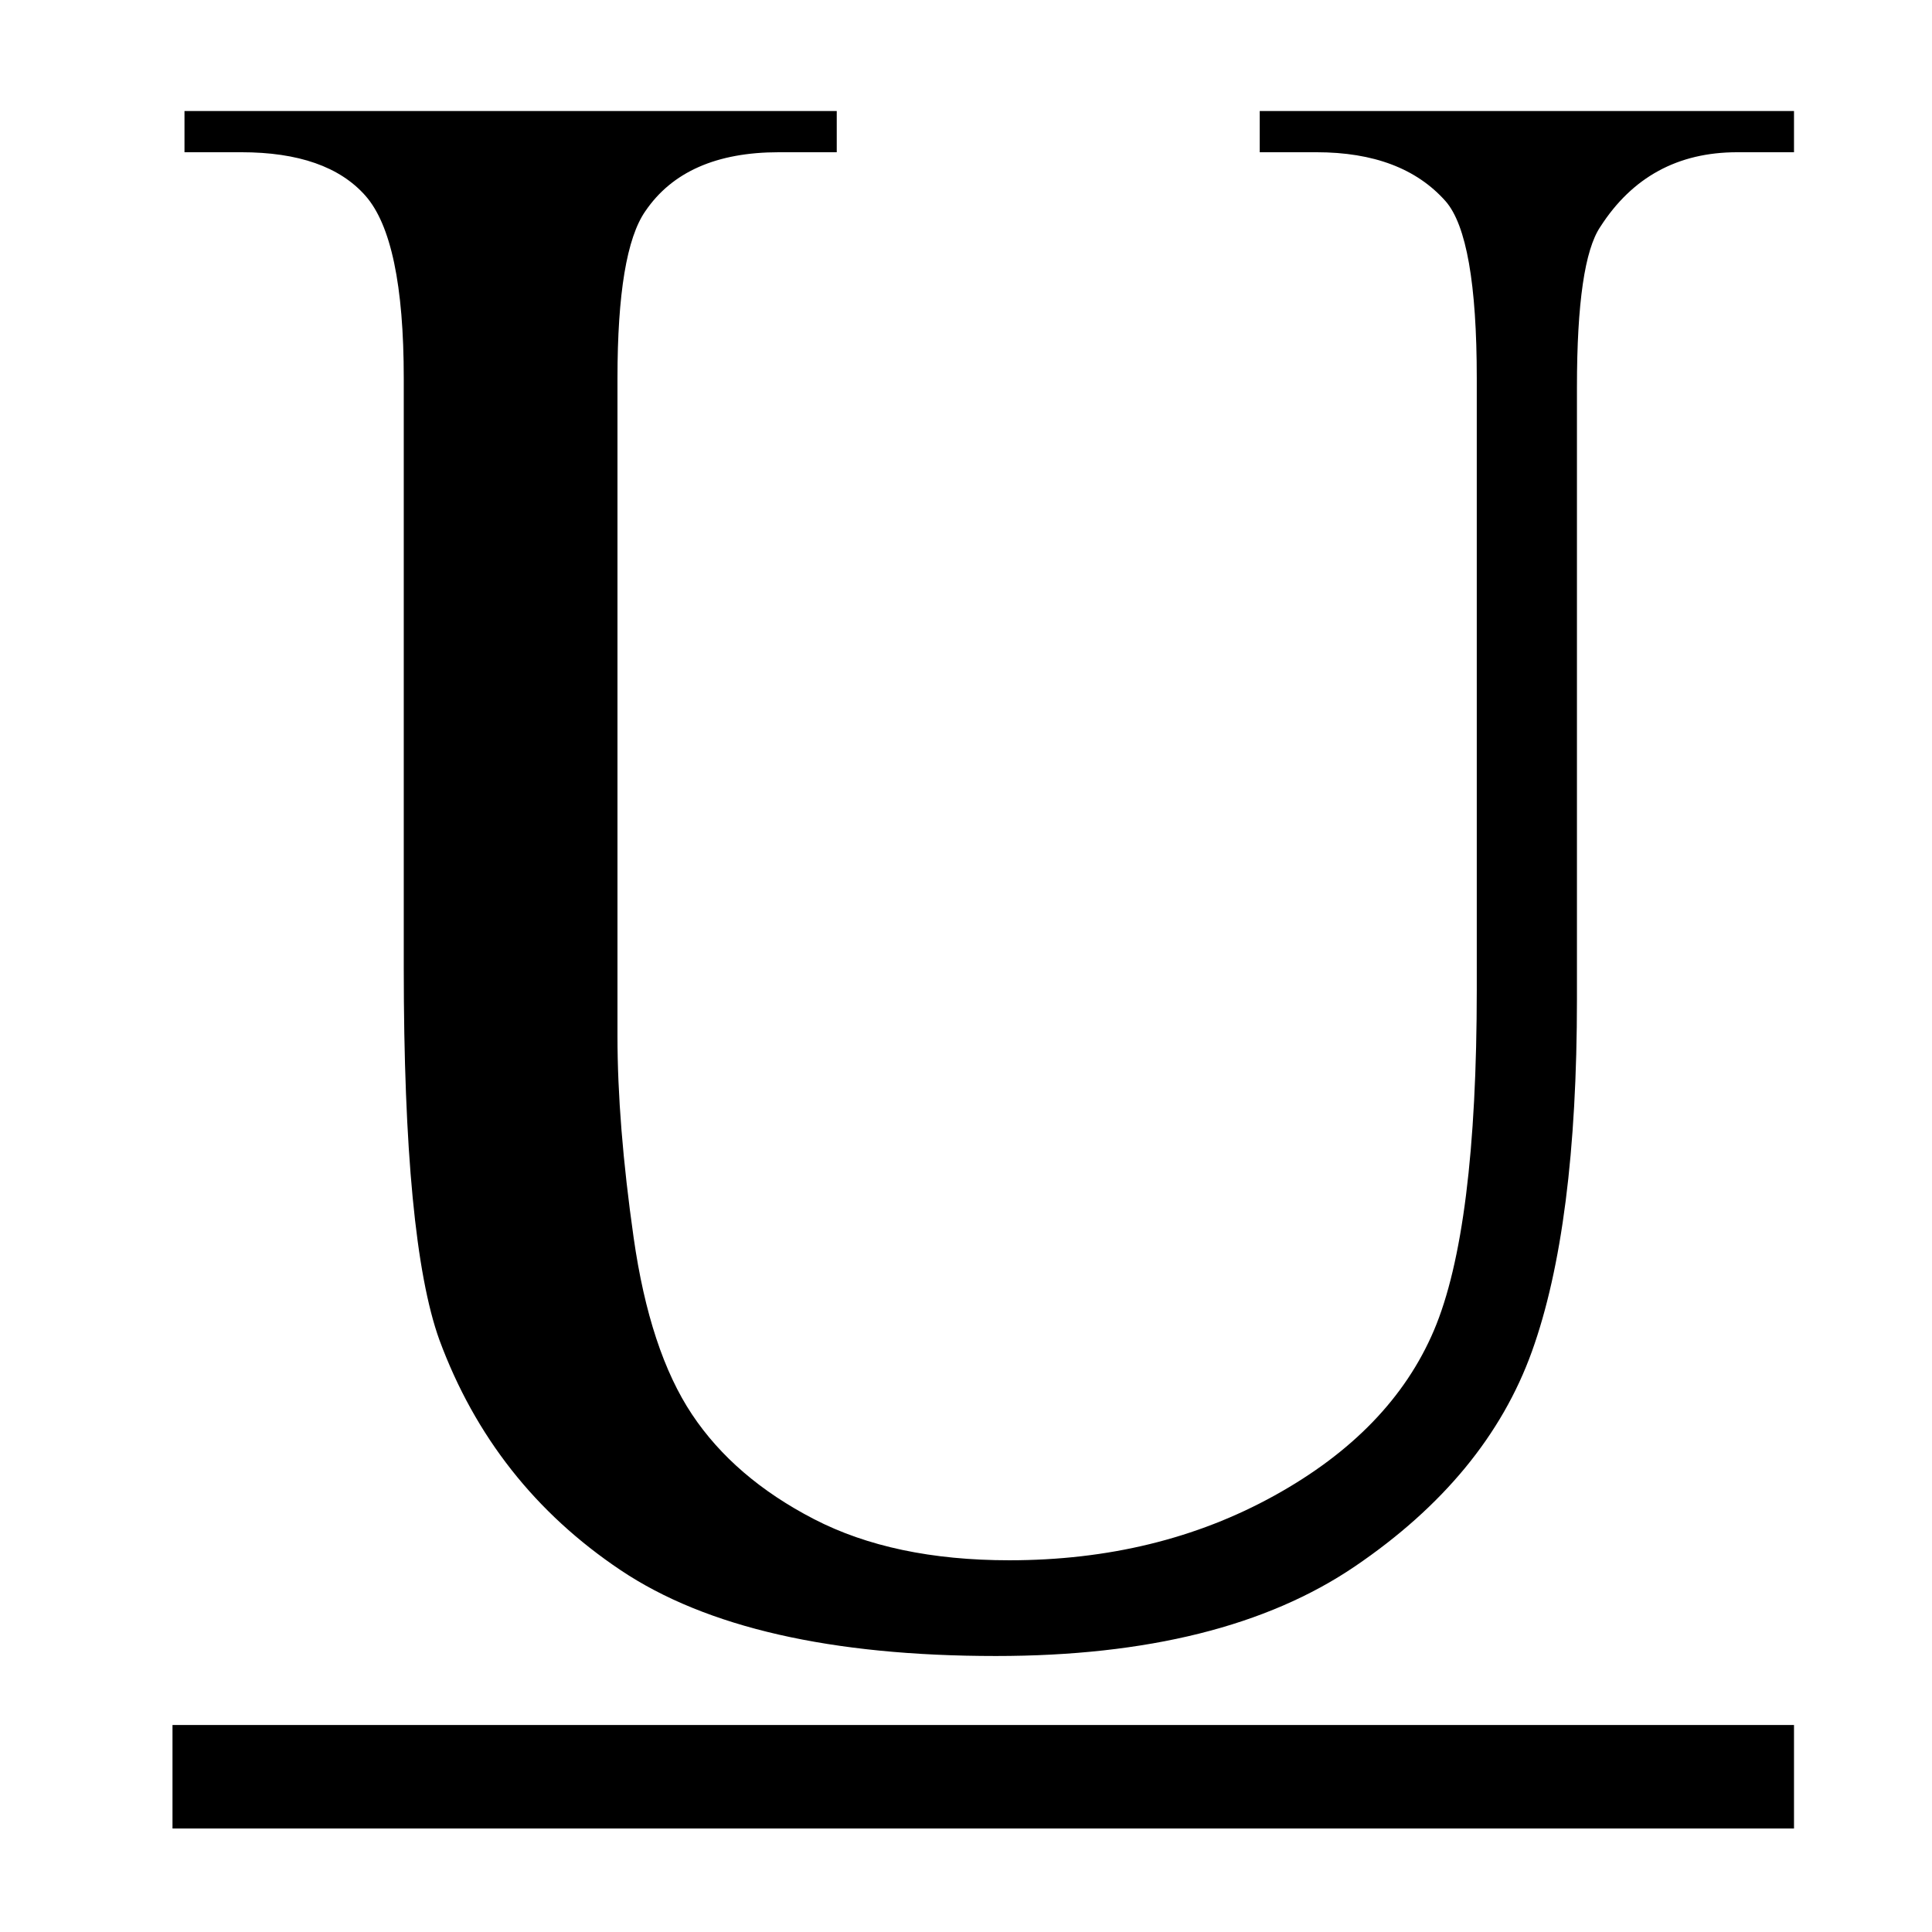 <?xml version="1.0" encoding="utf-8"?>
<!-- Generator: Adobe Illustrator 15.1.0, SVG Export Plug-In . SVG Version: 6.00 Build 0)  -->
<!DOCTYPE svg PUBLIC "-//W3C//DTD SVG 1.1//EN" "http://www.w3.org/Graphics/SVG/1.1/DTD/svg11.dtd">
<svg version="1.1" id="Layer_1" xmlns="http://www.w3.org/2000/svg" xmlns:xlink="http://www.w3.org/1999/xlink" x="0px" y="0px"
	 width="504px" height="504px" viewBox="0 0 504 504" enable-background="new 0 0 504 504" xml:space="preserve">
<g>
	<path d="M328.623,39.713V28.97H468v10.744h-14.811c-15.488,0-27.394,6.488-35.715,19.455c-4.065,6.002-6.097,19.94-6.097,41.813
		v159.702c0,39.49-3.92,70.124-11.76,91.902c-7.84,21.777-23.23,40.461-46.169,56.04C330.511,424.205,299.296,432,259.805,432
		c-42.974,0-75.595-7.454-97.854-22.358c-22.263-14.904-38.038-34.939-47.33-60.106c-6.198-17.227-9.292-49.552-9.292-96.982V98.658
		c0-24.196-3.339-40.071-10.018-47.62c-6.678-7.55-17.472-11.325-32.376-11.325H48.127V28.97h170.155v10.744h-15.099
		c-16.261,0-27.875,5.131-34.844,15.39c-4.841,6.968-7.259,21.487-7.259,43.555v171.607c0,15.294,1.401,32.812,4.21,52.557
		c2.804,19.744,7.885,35.134,15.245,46.169c7.354,11.033,17.953,20.134,31.795,27.294c13.838,7.164,30.825,10.743,50.96,10.743
		c25.742,0,48.781-5.612,69.107-16.842c20.326-11.224,34.214-25.598,41.668-43.119c7.449-17.518,11.179-47.185,11.179-88.998V98.658
		c0-24.582-2.714-39.971-8.131-46.169c-7.549-8.516-18.777-12.776-33.682-12.776H328.623z"/>
</g>
<rect x="45" y="450" width="423" height="27"/>
</svg>
